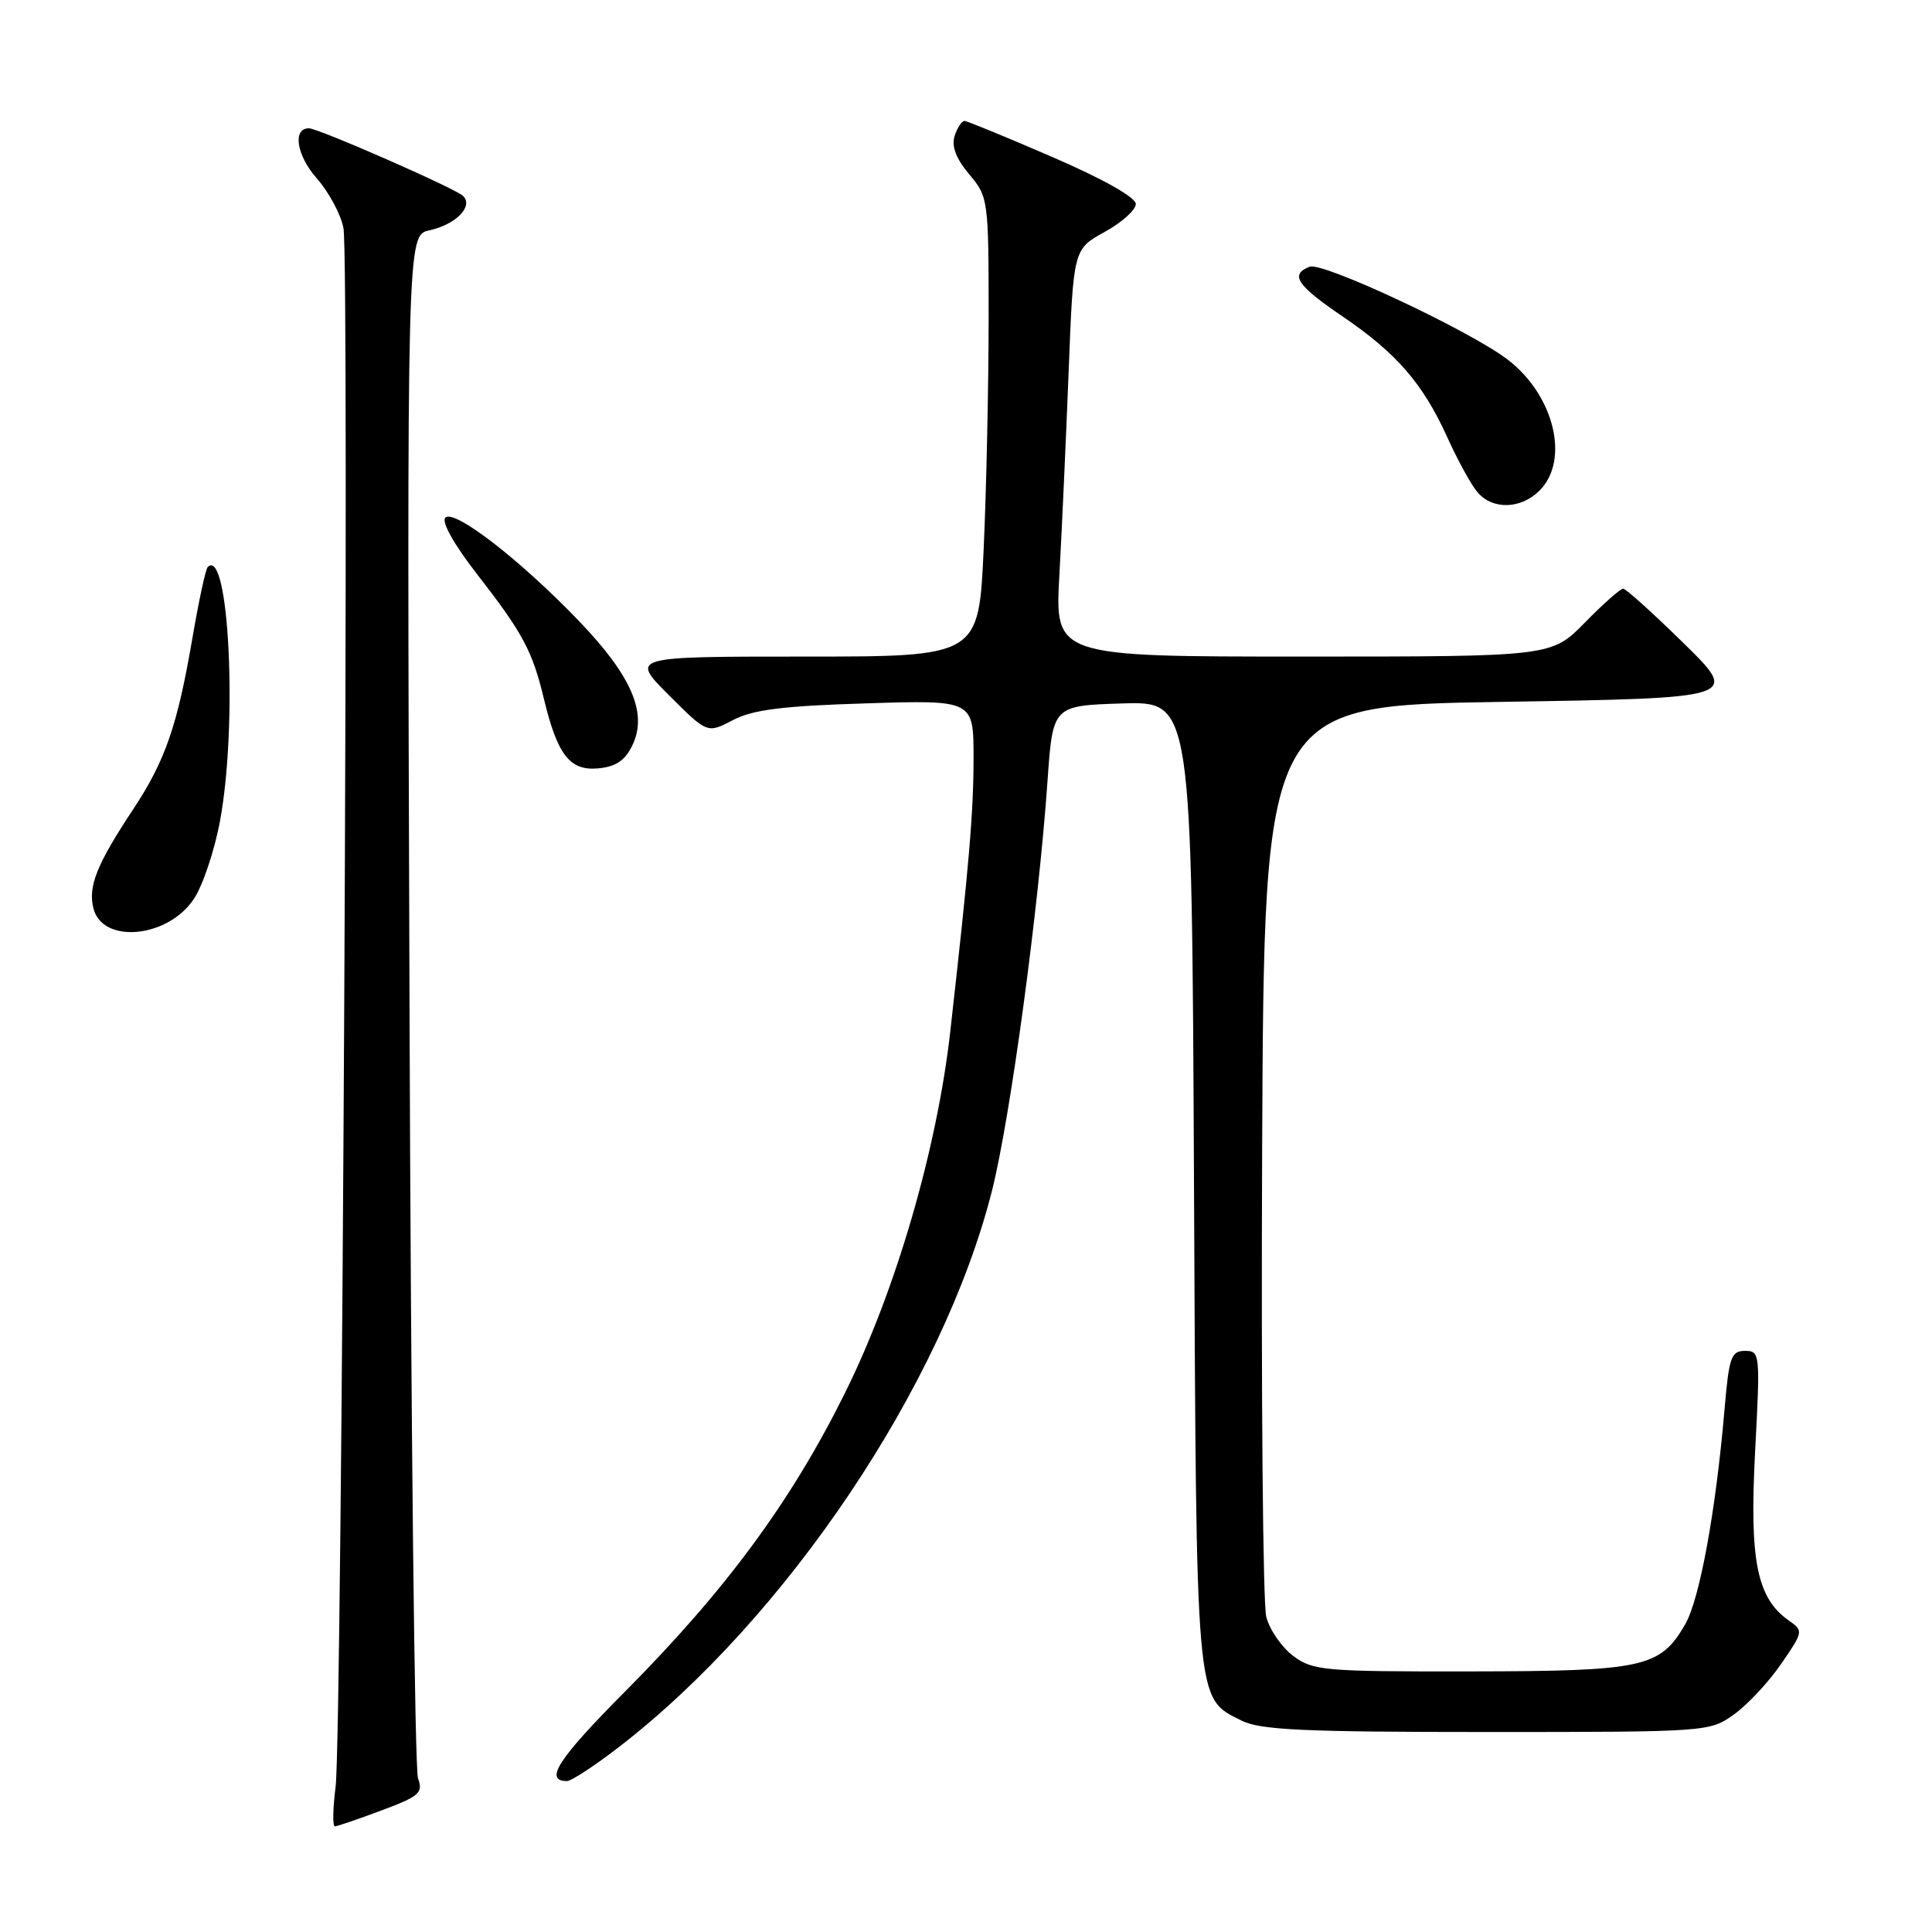 <?xml version="1.0" encoding="UTF-8" standalone="no"?>
<!DOCTYPE svg PUBLIC "-//W3C//DTD SVG 1.1//EN" "http://www.w3.org/Graphics/SVG/1.1/DTD/svg11.dtd" >
<svg xmlns="http://www.w3.org/2000/svg" xmlns:xlink="http://www.w3.org/1999/xlink" version="1.1" viewBox="0 0 256 256">
 <g >
 <path fill="currentColor"
d=" M 50.55 239.89 C 55.57 238.02 56.09 237.56 55.39 235.64 C 54.95 234.47 54.44 187.98 54.26 132.34 C 53.92 31.18 53.92 31.18 56.89 30.52 C 60.39 29.76 62.76 27.36 61.37 25.97 C 60.39 24.99 42.18 17.00 40.93 17.00 C 38.74 17.00 39.28 20.56 41.94 23.59 C 43.57 25.44 45.18 28.43 45.51 30.23 C 46.32 34.52 45.33 229.92 44.47 236.75 C 44.10 239.64 44.06 242.00 44.37 242.00 C 44.67 242.00 47.46 241.05 50.55 239.89 Z  M 81.91 231.57 C 104.19 214.43 124.98 183.44 131.46 157.71 C 133.88 148.07 137.61 120.57 138.80 103.50 C 139.50 93.50 139.50 93.50 148.71 93.21 C 157.92 92.93 157.92 92.93 158.21 156.71 C 158.53 226.68 158.37 224.89 164.51 227.99 C 166.97 229.23 172.69 229.50 197.00 229.50 C 226.24 229.50 226.53 229.48 229.75 227.18 C 231.53 225.91 234.35 222.90 236.00 220.49 C 238.96 216.20 238.98 216.10 237.03 214.73 C 232.79 211.76 231.80 206.79 232.56 192.36 C 233.25 179.33 233.22 179.00 231.22 179.00 C 229.39 179.00 229.10 179.82 228.51 186.75 C 227.35 200.28 225.21 211.96 223.27 215.28 C 219.97 220.96 217.77 221.44 194.83 221.47 C 175.44 221.50 173.98 221.37 171.37 219.43 C 169.84 218.28 168.23 215.96 167.79 214.25 C 167.34 212.55 167.10 184.69 167.24 152.33 C 167.50 93.50 167.50 93.50 199.00 93.00 C 230.50 92.50 230.50 92.50 223.11 85.25 C 219.05 81.26 215.43 78.00 215.07 78.00 C 214.71 78.00 212.43 80.02 210.00 82.50 C 205.58 87.00 205.58 87.00 172.68 87.00 C 139.78 87.00 139.78 87.00 140.37 76.25 C 140.70 70.34 141.25 58.19 141.60 49.26 C 142.23 33.02 142.23 33.02 146.36 30.74 C 148.64 29.49 150.50 27.82 150.50 27.03 C 150.50 26.16 146.16 23.71 139.50 20.83 C 133.45 18.21 128.19 16.05 127.82 16.03 C 127.44 16.01 126.85 16.91 126.49 18.02 C 126.06 19.39 126.68 21.02 128.43 23.10 C 130.96 26.11 131.00 26.41 131.00 42.33 C 130.99 51.22 130.70 64.91 130.34 72.75 C 129.69 87.00 129.69 87.00 106.61 87.00 C 83.52 87.00 83.52 87.00 88.62 92.10 C 93.72 97.20 93.72 97.20 97.11 95.42 C 99.74 94.04 103.68 93.54 114.75 93.20 C 129.00 92.75 129.00 92.75 129.00 100.43 C 129.00 107.65 128.42 114.48 125.91 136.73 C 124.15 152.28 118.71 170.96 112.00 184.50 C 104.87 198.90 96.23 210.64 82.87 224.09 C 73.94 233.07 72.04 236.00 75.13 236.00 C 75.69 236.00 78.74 234.01 81.91 231.57 Z  M 25.66 119.16 C 26.85 117.40 28.43 112.71 29.16 108.73 C 31.51 96.05 30.35 72.32 27.52 75.14 C 27.24 75.42 26.33 79.67 25.49 84.58 C 23.50 96.18 21.90 100.80 17.65 107.23 C 12.81 114.54 11.65 117.45 12.38 120.36 C 13.56 125.10 22.18 124.32 25.66 119.16 Z  M 83.81 98.72 C 85.83 94.49 83.69 89.55 76.68 82.25 C 68.92 74.17 60.18 67.42 59.01 68.59 C 58.47 69.13 60.14 72.12 63.15 76.00 C 69.27 83.86 70.55 86.25 72.07 92.60 C 73.87 100.07 75.52 102.18 79.30 101.81 C 81.64 101.58 82.84 100.76 83.81 98.72 Z  M 204.00 65.00 C 208.04 60.96 205.93 52.33 199.75 47.63 C 194.71 43.79 175.27 34.68 173.54 35.34 C 170.88 36.37 171.82 37.80 177.87 41.91 C 185.07 46.80 188.57 50.85 191.80 58.00 C 193.17 61.02 194.96 64.29 195.80 65.25 C 197.81 67.58 201.53 67.47 204.00 65.00 Z "/>
</g>
</svg>